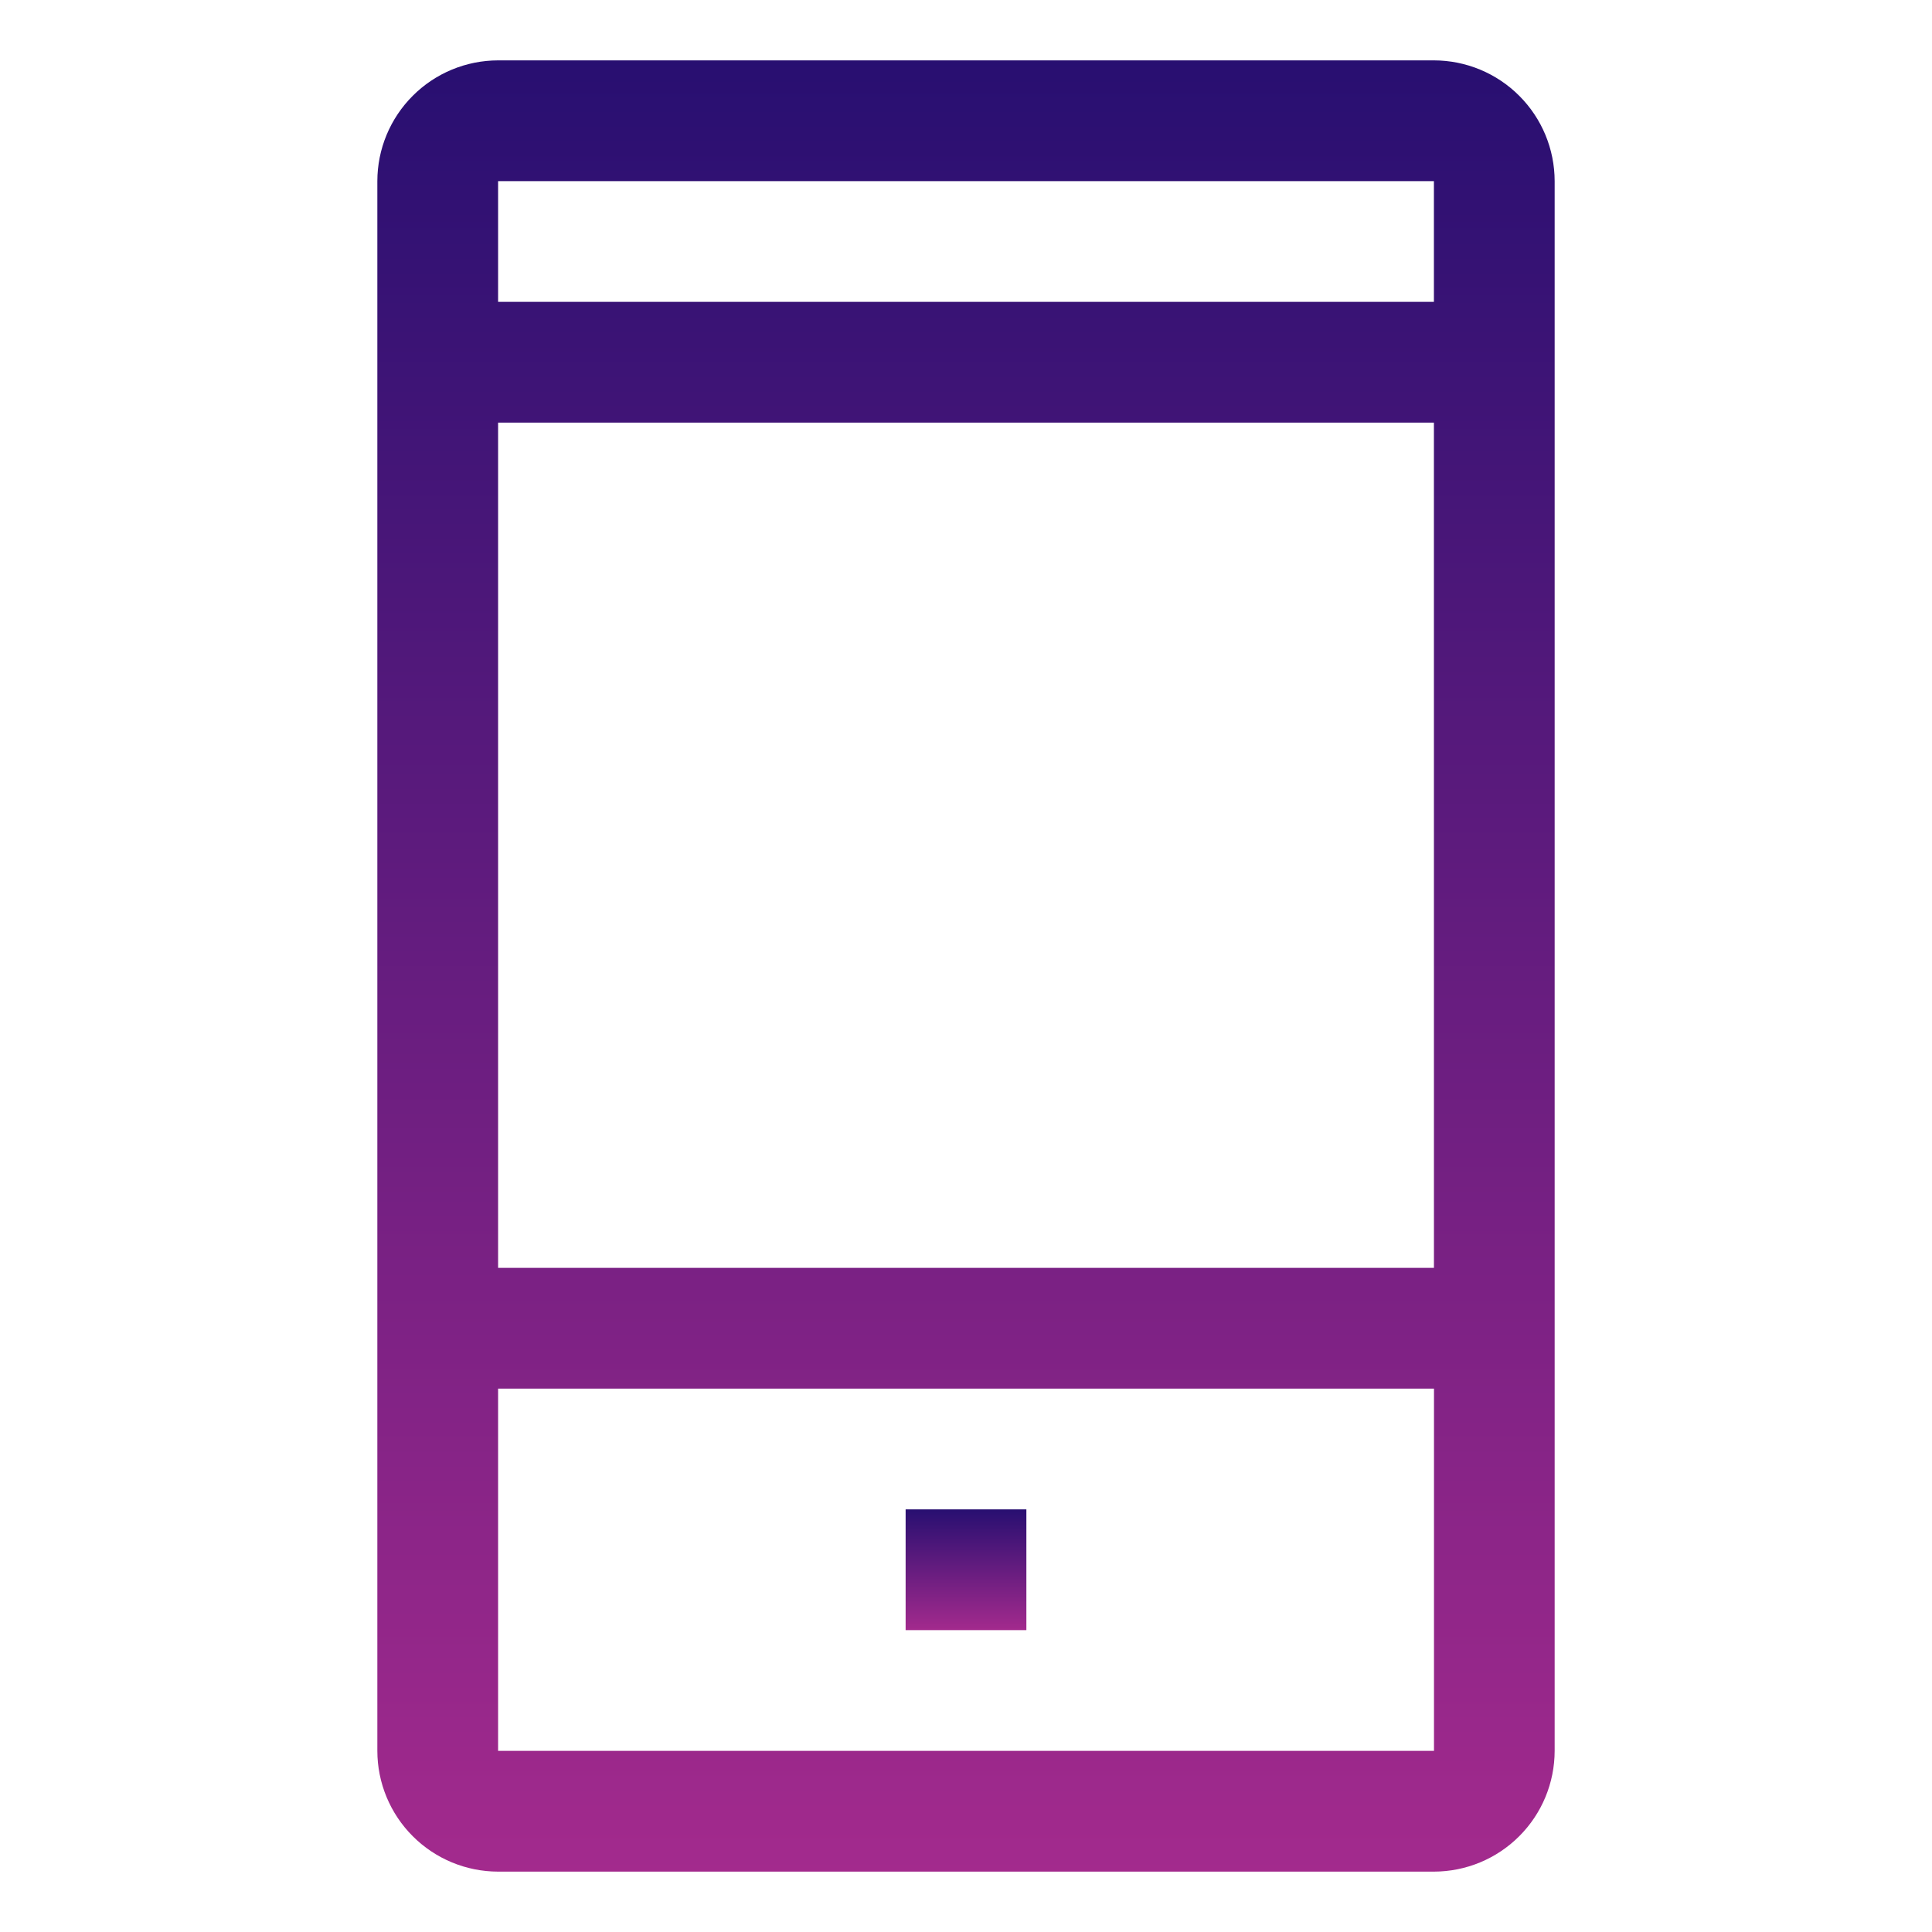 <svg width="48" height="48" viewBox="0 0 48 48" fill="none" xmlns="http://www.w3.org/2000/svg">
<path d="M35.625 1.5H12.375C11.58 1.501 10.817 1.817 10.255 2.38C9.692 2.942 9.376 3.705 9.375 4.5V43.5C9.376 44.295 9.692 45.058 10.255 45.62C10.817 46.183 11.58 46.499 12.375 46.5H35.625C36.42 46.499 37.183 46.183 37.745 45.62C38.308 45.058 38.624 44.295 38.625 43.5V4.5C38.624 3.705 38.308 2.942 37.745 2.38C37.183 1.817 36.42 1.501 35.625 1.5V1.5ZM35.625 4.5V7.5H12.375V4.5H35.625ZM35.625 10.5L35.626 31.5H12.375V10.5H35.625ZM35.625 43.5H12.375V34.5H35.627V43.5H35.625Z" fill="url(#paint0_linear_41_2137)"/>
<path d="M25.5 37.5H22.5V40.5H25.5V37.5Z" fill="url(#paint1_linear_41_2137)"/>
<defs>
<linearGradient id="paint0_linear_41_2137" x1="24" y1="1.5" x2="24" y2="46.5" gradientUnits="userSpaceOnUse">
<stop stop-color="#280F71"/>
<stop offset="1" stop-color="#A32A8D"/>
</linearGradient>
<linearGradient id="paint1_linear_41_2137" x1="24" y1="37.5" x2="24" y2="40.5" gradientUnits="userSpaceOnUse">
<stop stop-color="#280F71"/>
<stop offset="1" stop-color="#A32A8D"/>
</linearGradient>
</defs>
</svg>
